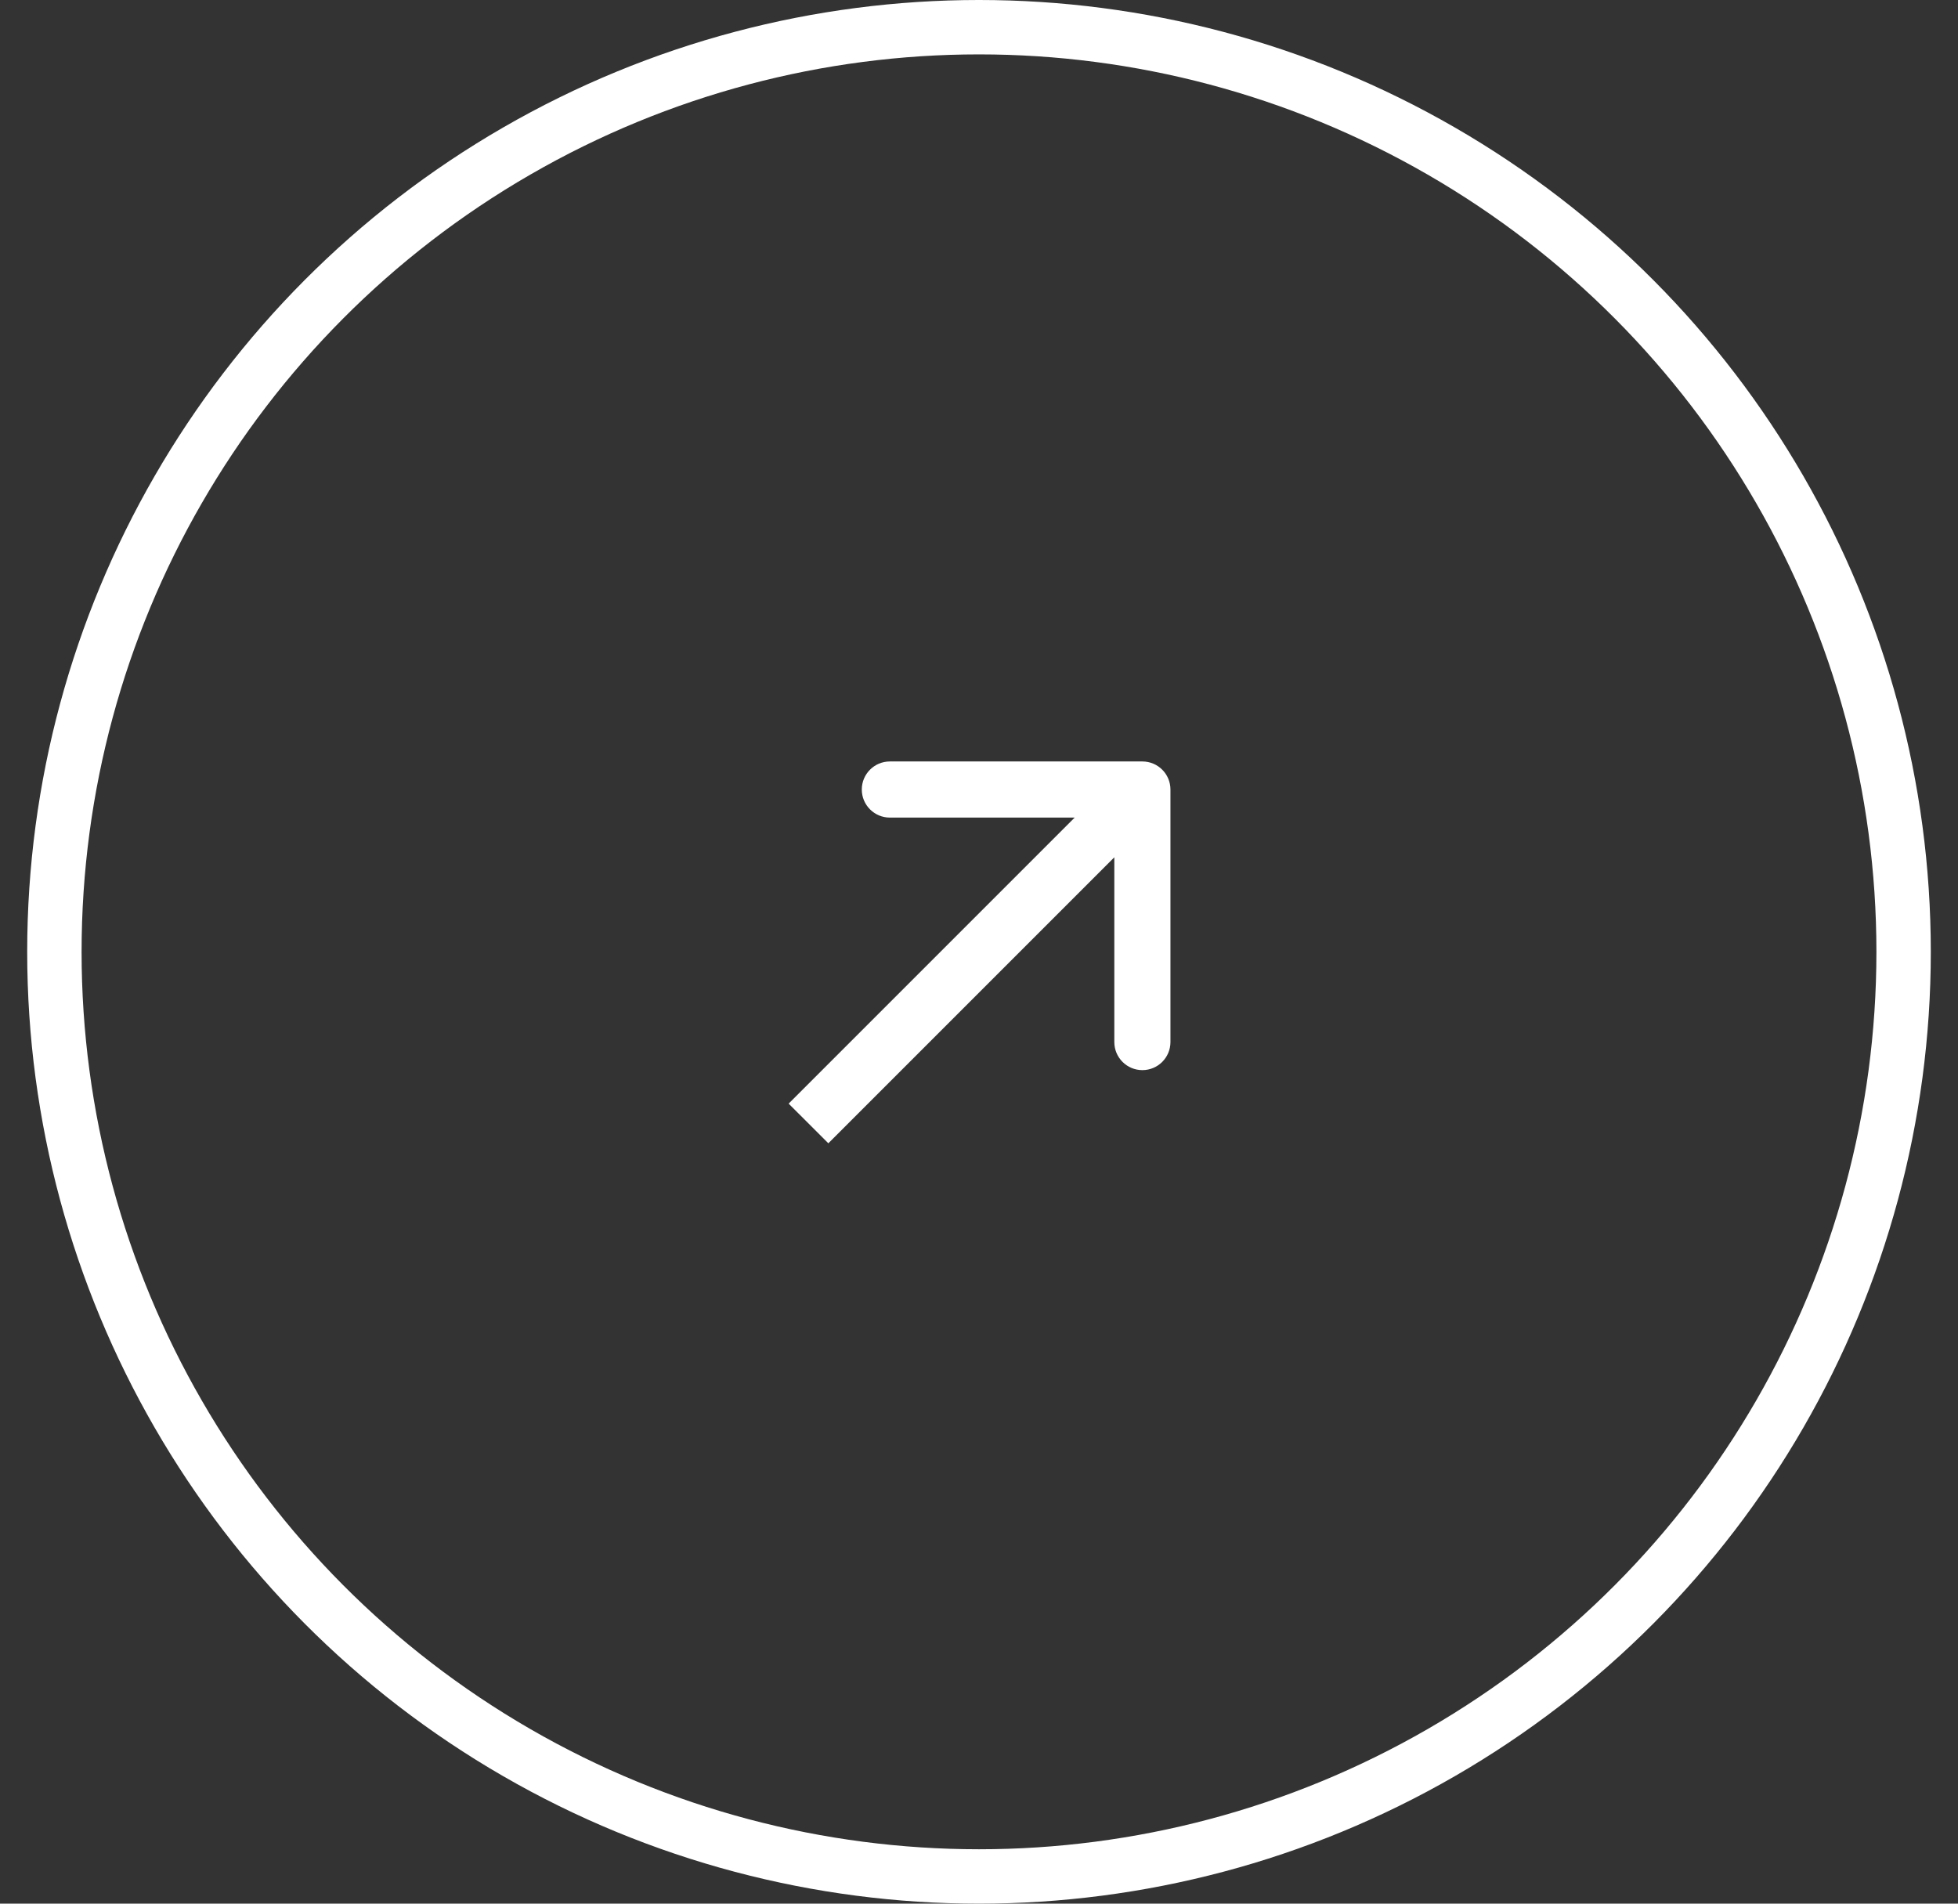 <svg width="36" height="35" viewBox="0 0 36 35" fill="none" xmlns="http://www.w3.org/2000/svg">
<rect x="0" y="0" width="36" height="35" fill="#333333" stroke="none"/>
<circle cx="18" cy="17.5" r="17" stroke="white"/>
<path d="M21.52 14.516C21.52 14.231 21.289 14 21.004 14H16.361C16.076 14 15.845 14.231 15.845 14.516C15.845 14.801 16.076 15.032 16.361 15.032H20.488V19.159C20.488 19.444 20.719 19.675 21.004 19.675C21.289 19.675 21.52 19.444 21.52 19.159V14.516ZM15.23 21.02L21.369 14.881L20.64 14.151L14.5 20.291L15.23 21.02Z" fill="white"/>
</svg>
